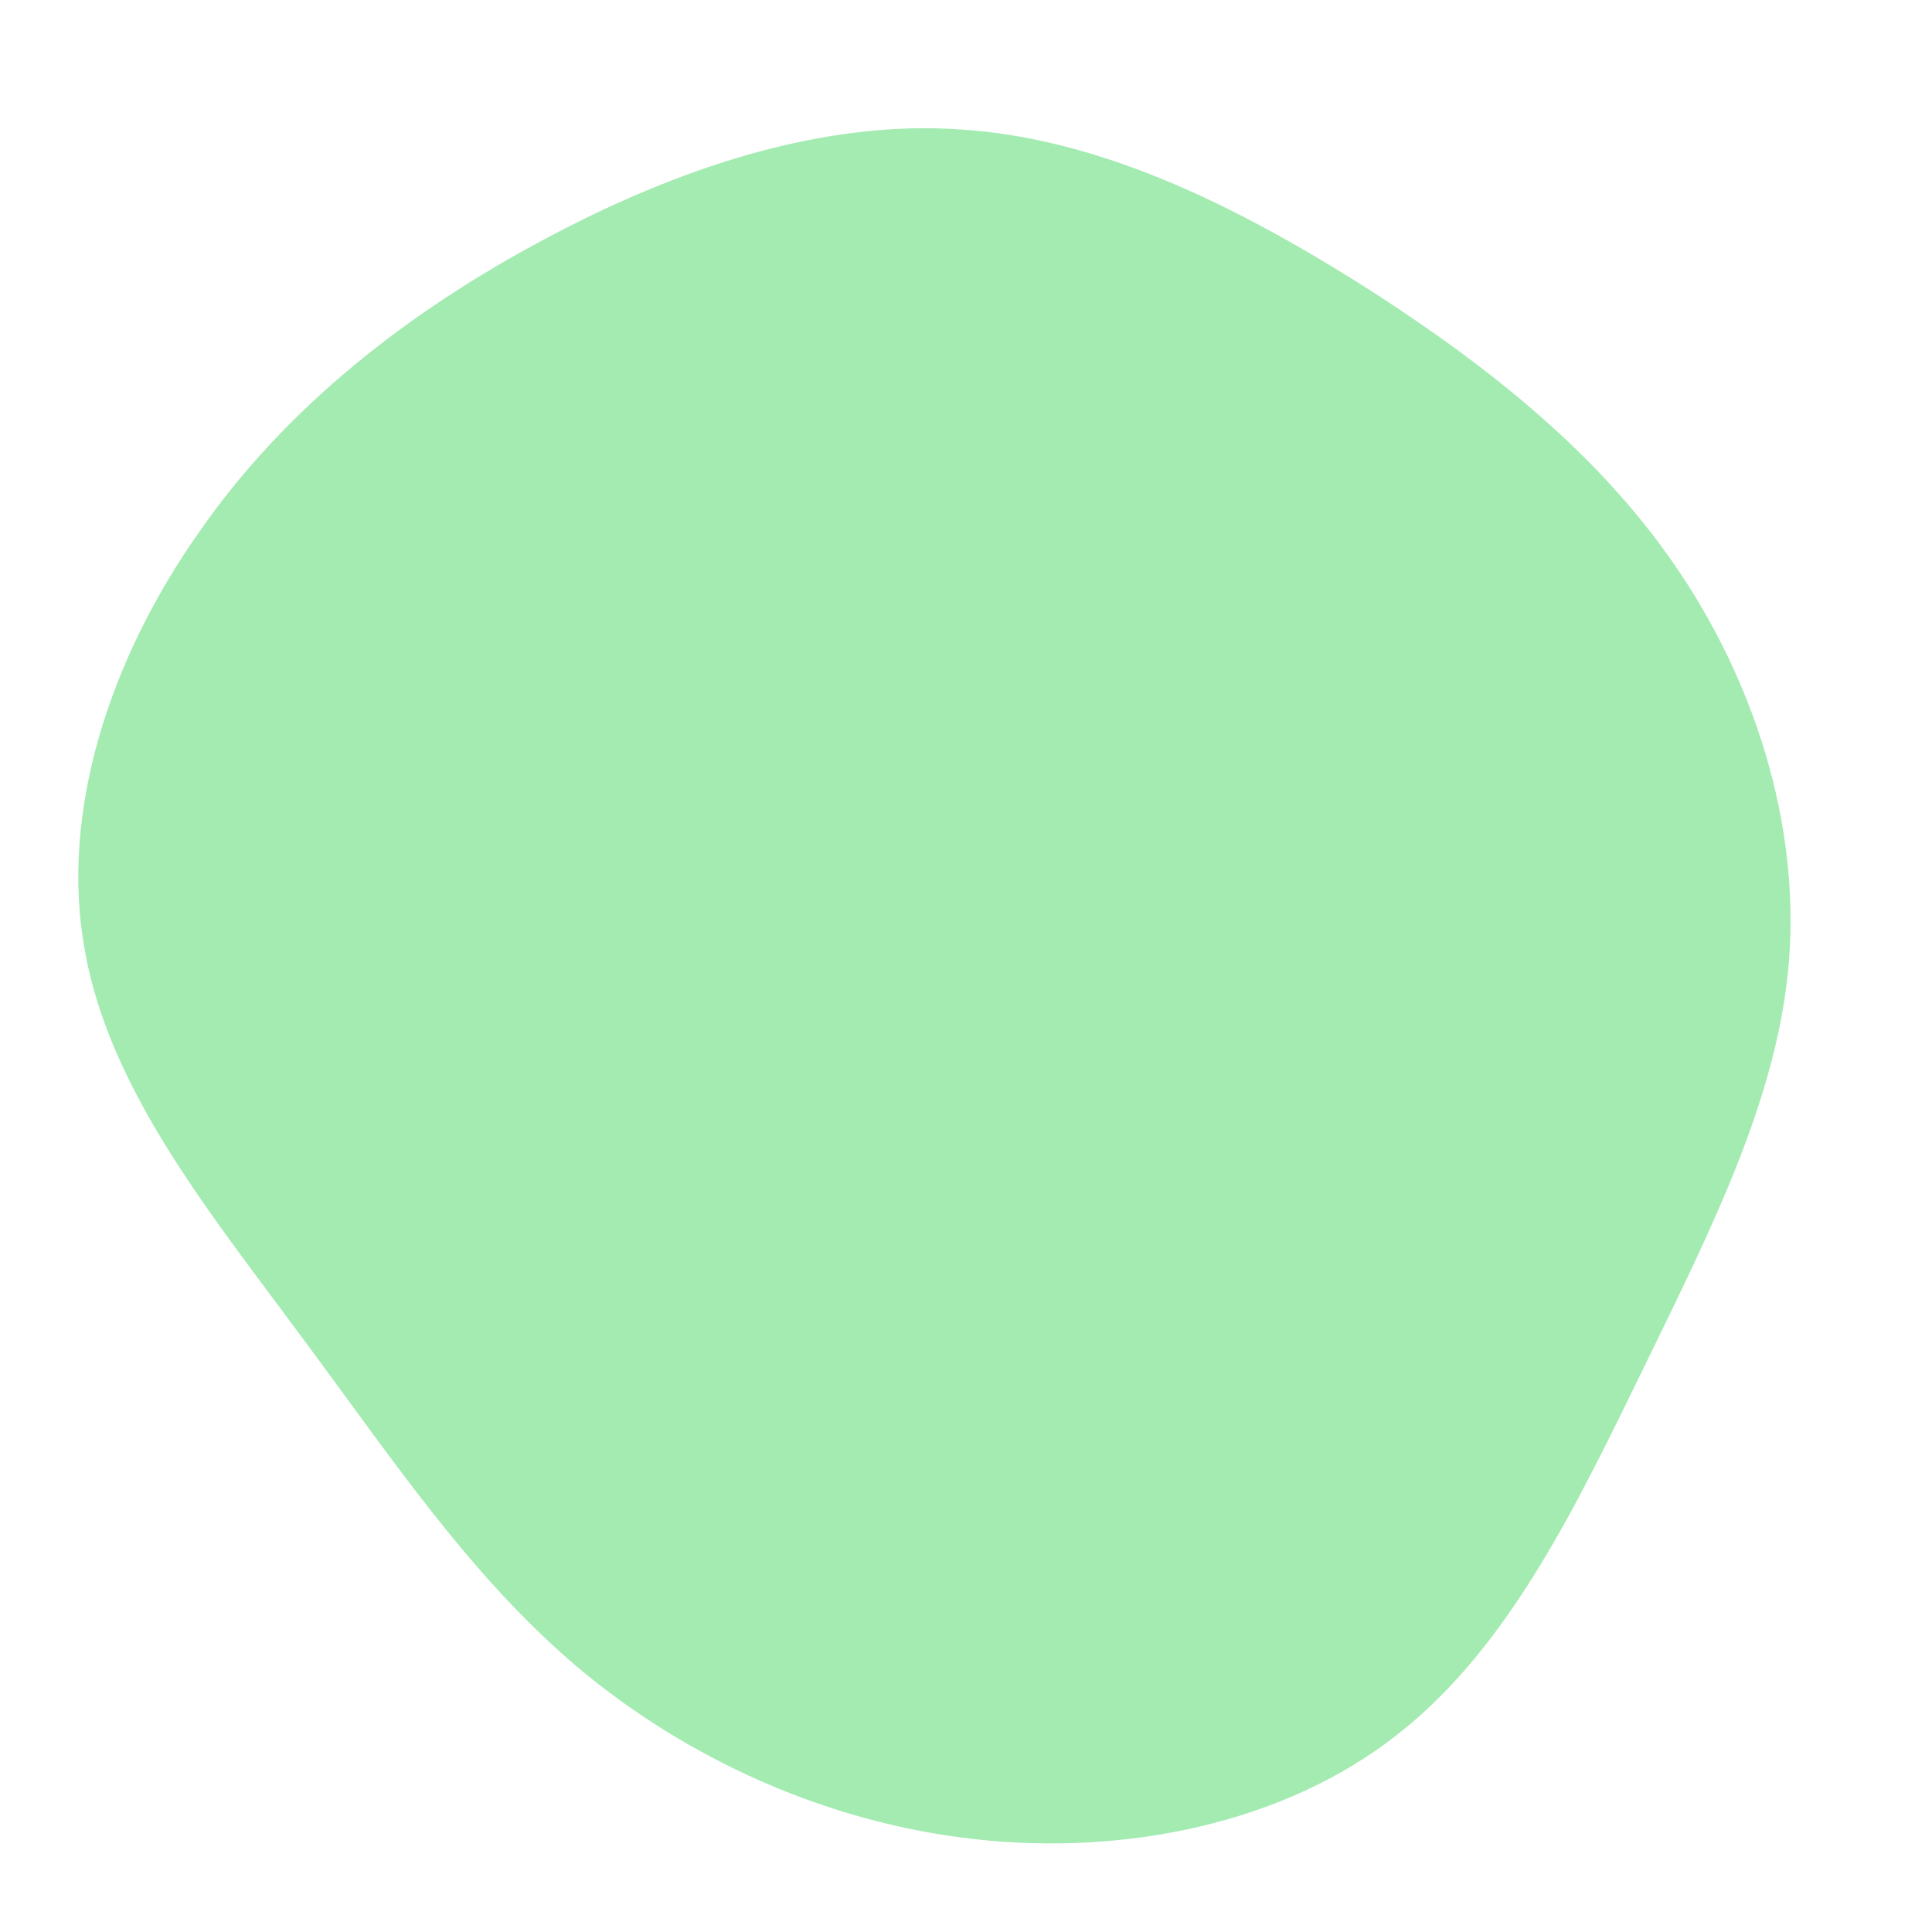 <?xml version="1.0" standalone="no"?>
<svg viewBox="0 0 200 200" xmlns="http://www.w3.org/2000/svg">
  <path fill="#A3EBB1" d="M40.5,-70.8C53.3,-62.7,65.1,-53.5,73.3,-41.6C81.6,-29.6,86.3,-14.8,85.2,-0.6C84.1,13.5,77.2,27.1,70.3,41.3C63.3,55.6,56.3,70.5,44.6,79.6C32.9,88.8,16.4,92.1,1,90.4C-14.5,88.7,-29,82,-40.2,72.6C-51.4,63.1,-59.4,51,-68.7,38.5C-78,25.9,-88.6,13,-91.2,-1.5C-93.9,-16,-88.5,-32,-79.4,-44.9C-70.4,-57.9,-57.6,-67.8,-43.7,-75.2C-29.9,-82.6,-14.9,-87.6,-0.6,-86.6C13.8,-85.7,27.7,-78.8,40.5,-70.8Z" transform="translate(100 100)" />
</svg>
